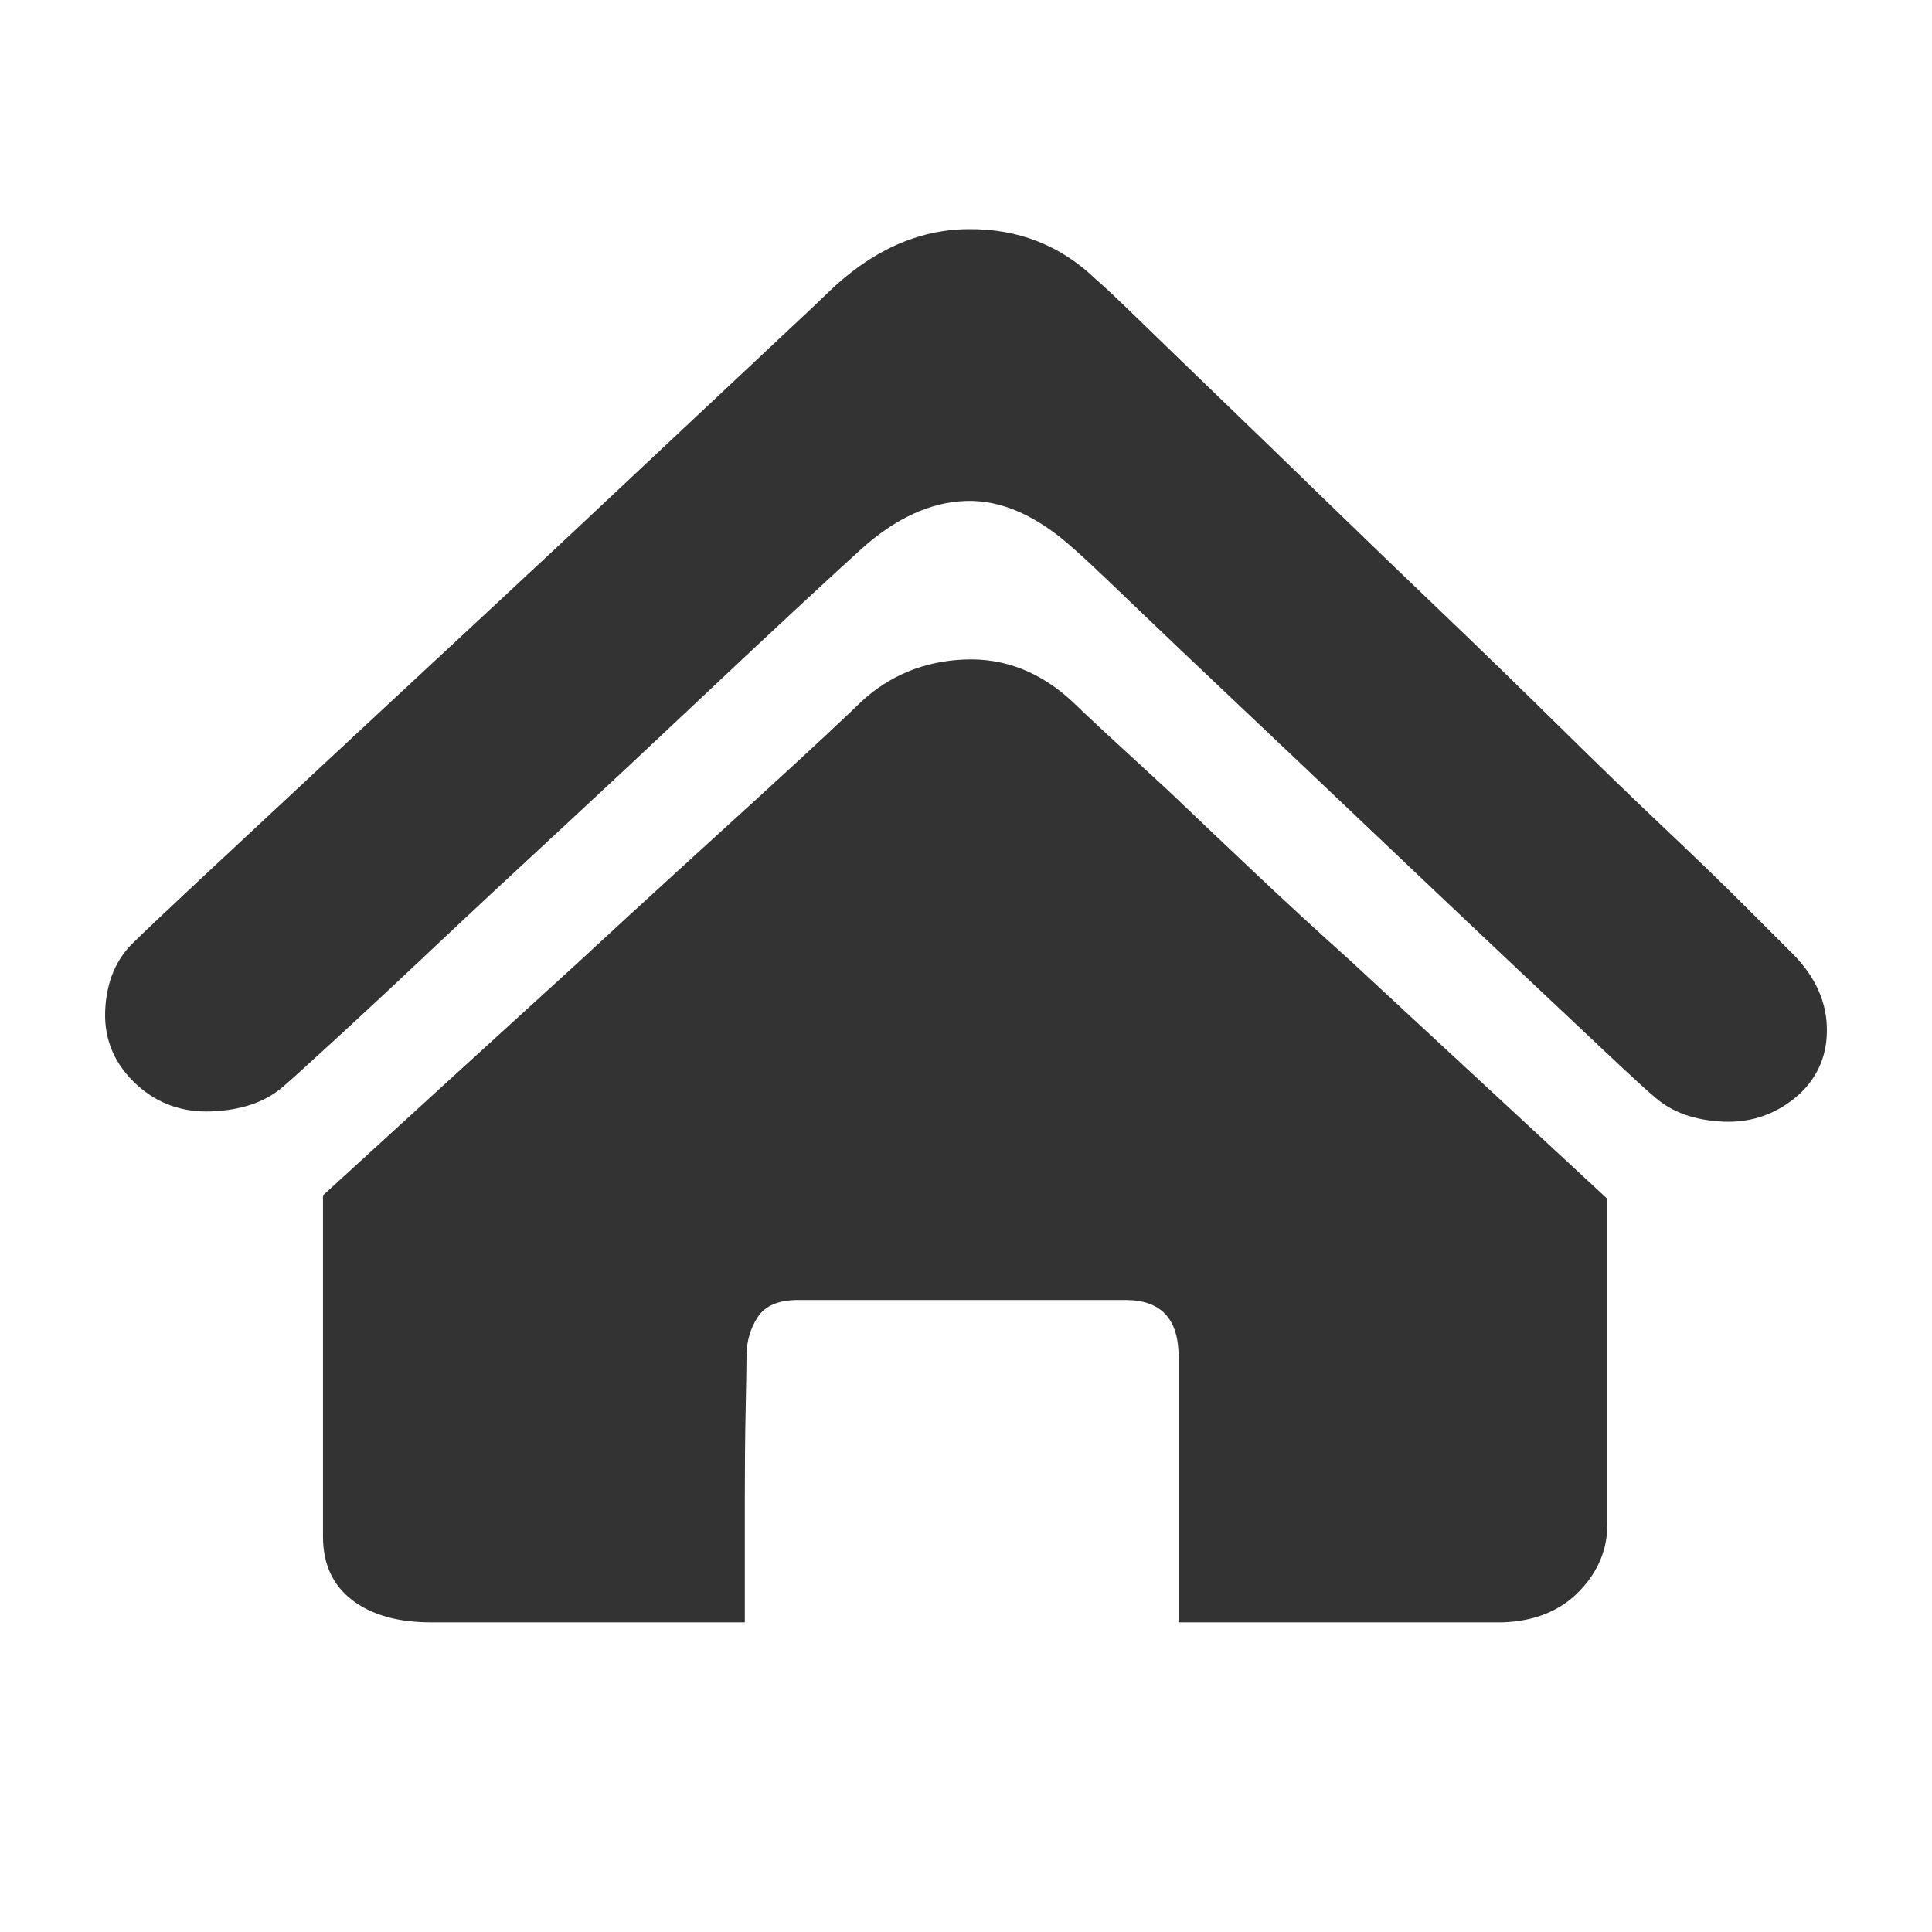 <?xml version="1.0" standalone="no"?><!DOCTYPE svg PUBLIC "-//W3C//DTD SVG 1.1//EN" "http://www.w3.org/Graphics/SVG/1.1/DTD/svg11.dtd"><svg class="icon" width="200px" height="200.00px" viewBox="0 0 1024 1024" version="1.1" xmlns="http://www.w3.org/2000/svg"><path fill="#333" d="M948.229 503.619c12.728 12.109 19.391 25.435 20.011 39.978s-4.228 26.674-14.543 36.348c-11.511 10.294-24.858 15.141-40 14.565-15.141-0.619-27.25-4.848-36.327-12.75-3.054-2.392-12.301-10.913-27.741-25.435-15.462-14.543-33.935-31.97-55.44-52.237-21.527-20.31-44.549-42.135-69.065-65.435-24.538-23.321-47.709-45.296-69.535-65.905s-40.576-38.462-56.359-53.604c-15.739-15.141-25.734-24.559-29.984-28.169-19.391-17.576-38.462-26.076-57.277-25.456-18.772 0.619-37.245 9.098-55.44 25.456-6.044 5.446-17.405 15.889-34.084 31.351-16.636 15.44-35.899 33.465-57.704 54.073-21.805 20.587-44.848 42.114-69.044 64.517-24.26 22.424-46.684 43.31-67.271 62.723s-38.313 35.899-53.155 49.503c-14.842 13.646-23.769 21.698-26.802 24.111-9.098 7.261-21.207 11.191-36.369 11.81-15.141 0.619-28.147-3.951-39.082-13.646-12.088-10.892-17.854-24.068-17.277-39.551 0.619-15.44 5.766-27.699 15.483-36.796 3.631-3.631 14.821-14.223 33.614-31.82 18.772-17.555 41.196-38.462 67.25-62.701 26.054-24.239 54.073-50.293 84.057-78.163 30.005-27.87 57.875-53.924 83.609-78.163 25.777-24.239 47.88-44.976 66.353-62.253s29.236-27.421 32.269-30.432c23-22.445 47.859-33.785 74.511-34.084 26.652-0.342 49.396 8.628 68.147 26.78 3.652 3.054 11.212 10.187 22.723 21.377s25.606 24.837 42.264 40.897c16.679 16.060 35.302 34.084 55.889 54.073 20.609 20.011 41.495 40.128 62.744 60.438 21.185 20.288 41.965 40.448 62.231 60.438 20.31 20.011 38.932 38.014 55.889 54.073 16.978 16.060 31.223 29.813 42.712 41.345l22.744 22.744zM456.549 371.831c15.141-13.924 33.337-21.356 54.543-22.274 21.207-0.897 40.299 6.535 57.256 22.274 1.837 1.815 7.282 6.962 16.38 15.462l34.533 31.799c13.326 12.728 28.318 26.973 44.976 42.712s33.785 31.521 51.34 47.261c40.576 37.565 86.043 79.679 136.337 126.321v172.685c0 13.348-4.997 25.157-14.992 35.451-10.016 10.294-23.492 15.761-40.47 16.359h-171.767v-140.864c0-20.011-9.375-29.984-28.147-29.984h-173.603c-10.294 0-17.427 3.033-21.356 9.098-3.951 6.044-5.916 13.006-5.916 20.908 0 3.631-0.128 12.878-0.448 27.72-0.32 14.821-0.448 30.753-0.448 47.709v65.414h-166.321c-17.555 0-31.5-3.93-41.794-11.81s-15.462-19.114-15.462-33.614v-180.886c49.674-45.446 94.821-86.641 135.419-123.609 16.978-15.718 33.935-31.329 50.891-46.791 16.978-15.44 32.418-29.535 46.364-42.264s25.585-23.492 35.003-32.269c9.354-8.777 15.27-14.394 17.683-16.807v0zM456.549 371.831z"  /></svg>